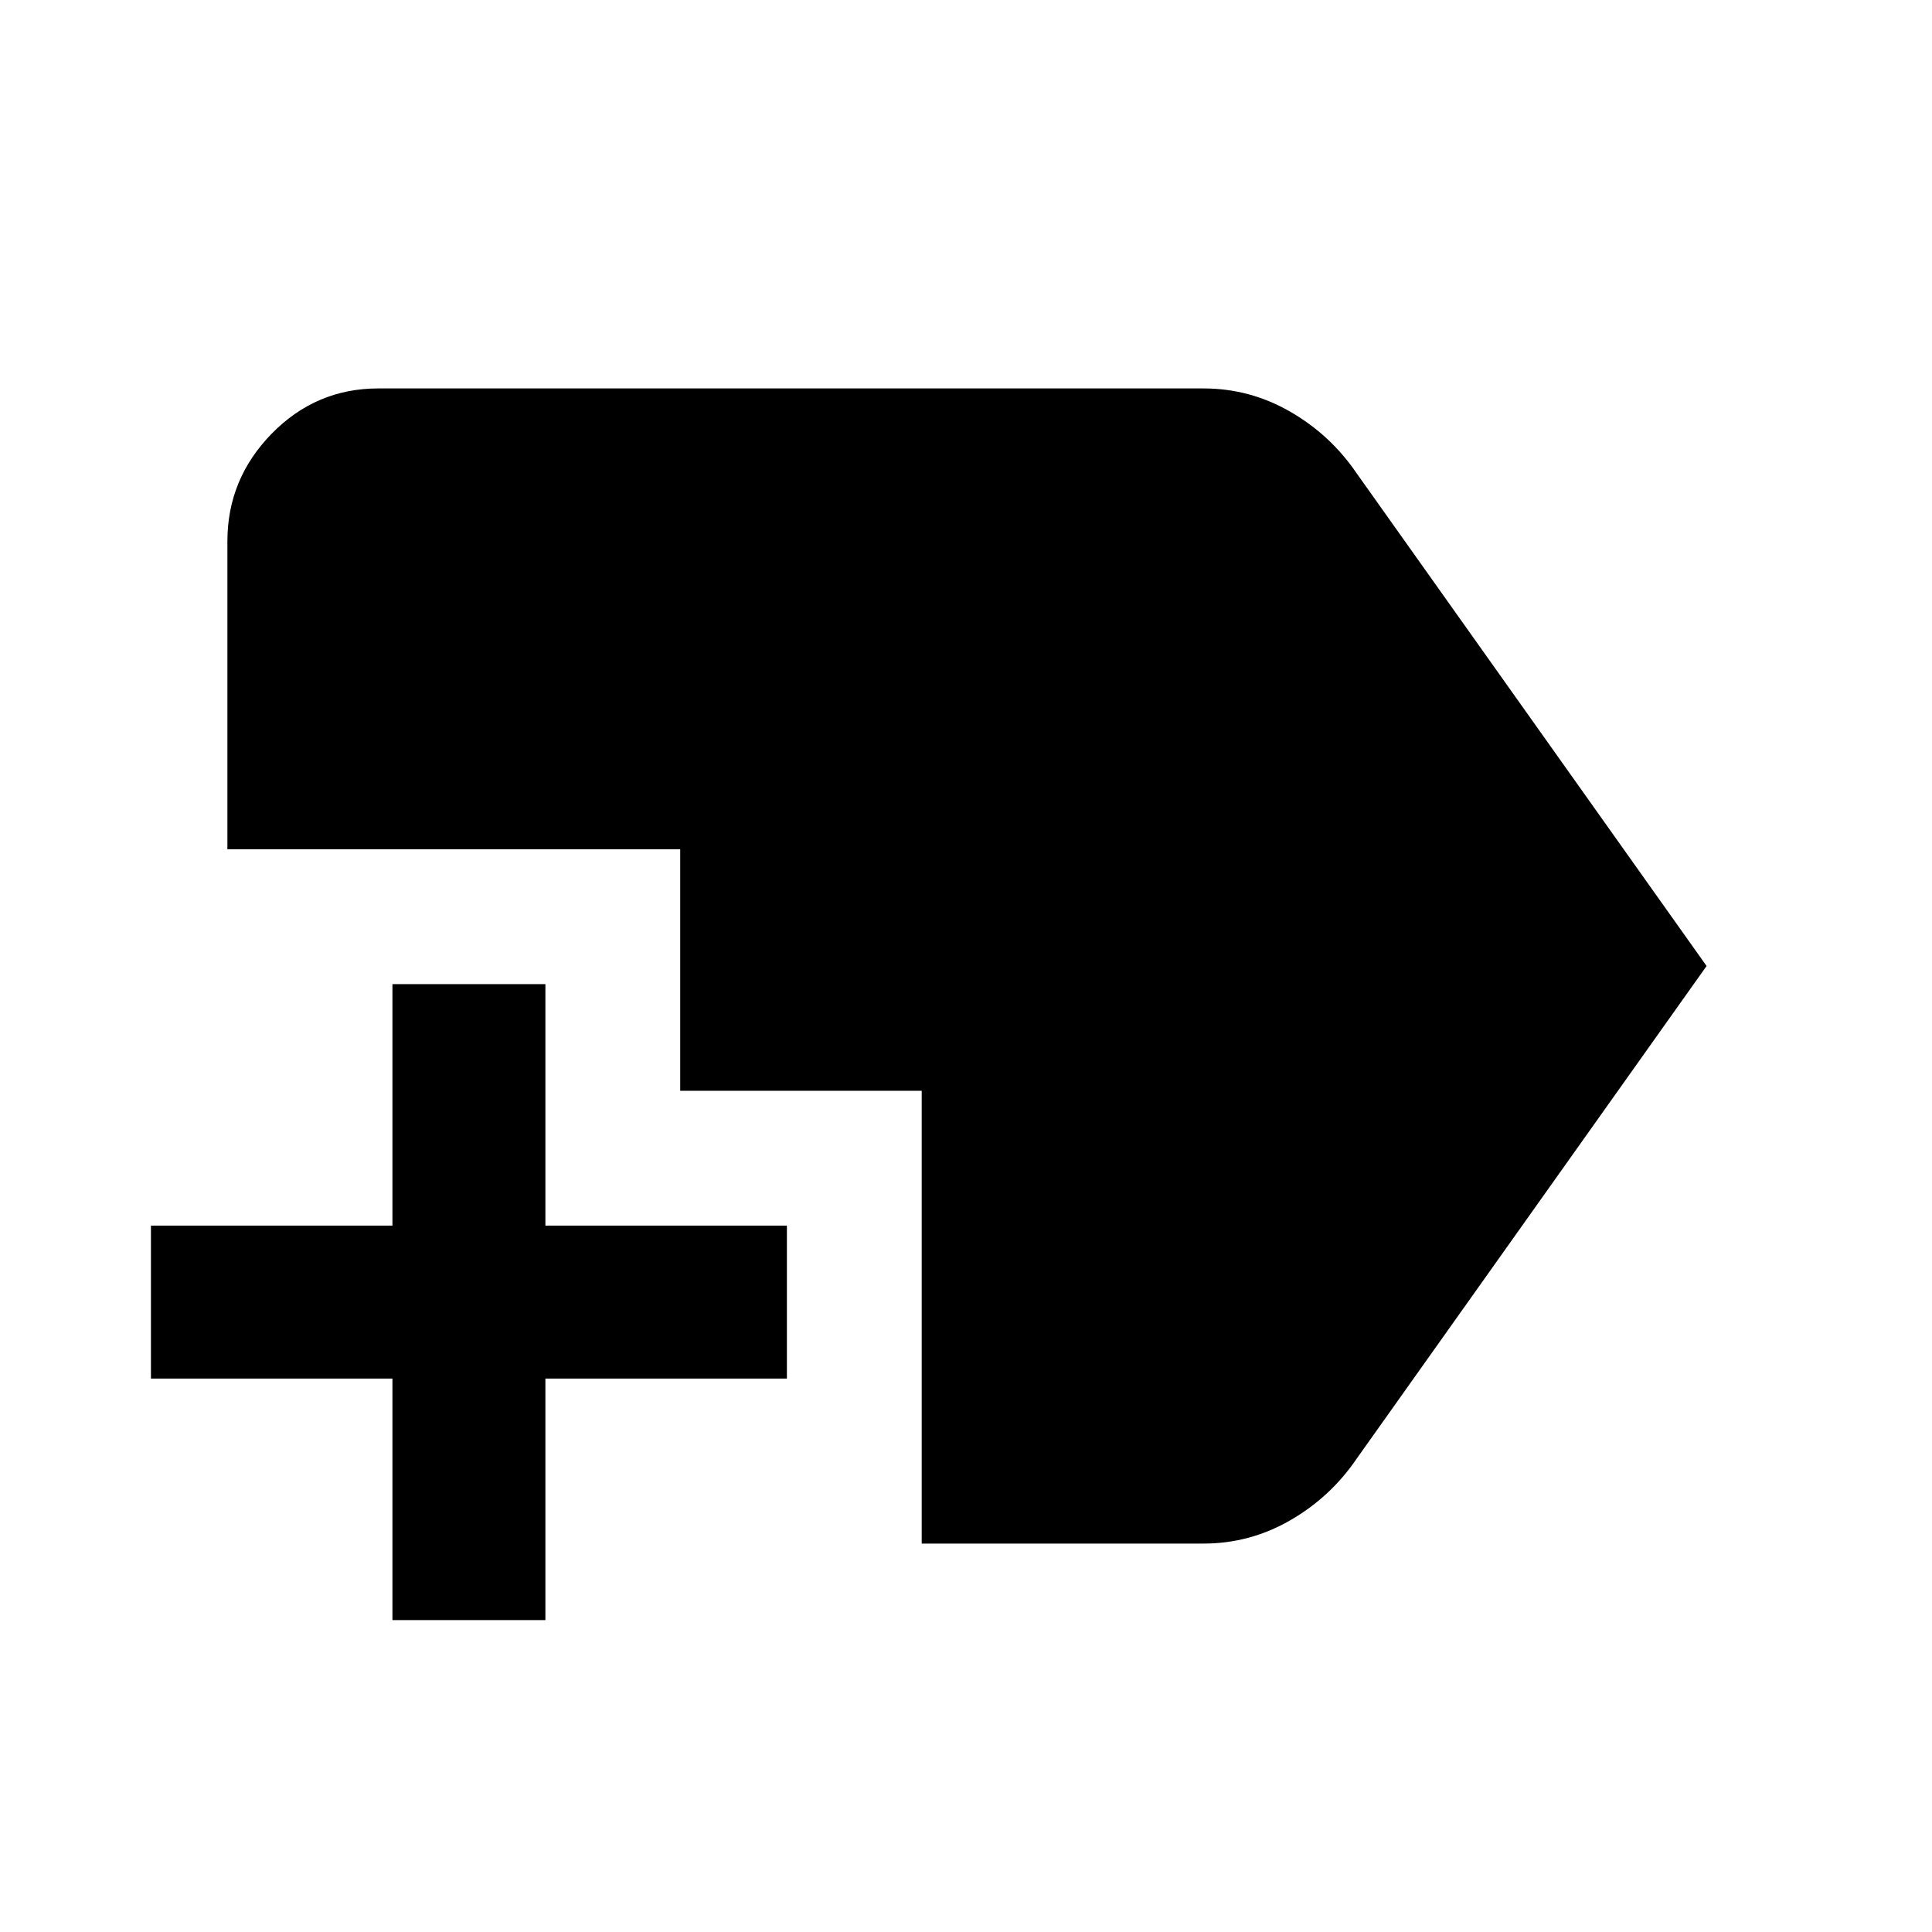 <svg xmlns="http://www.w3.org/2000/svg" height="40" width="40"><path d="M8.125 33.542V28.542H3.125V25.375H8.125V20.375H11.292V25.375H16.292V28.542H11.292V33.542ZM19.083 31.958V22.583H14.083V17.583H4.708V11.208Q4.708 9.917 5.625 8.979Q6.542 8.042 7.833 8.042H24.917Q25.875 8.042 26.708 8.521Q27.542 9 28.083 9.792L35.333 20L28.083 30.208Q27.542 31 26.708 31.479Q25.875 31.958 24.917 31.958Z"/></svg>